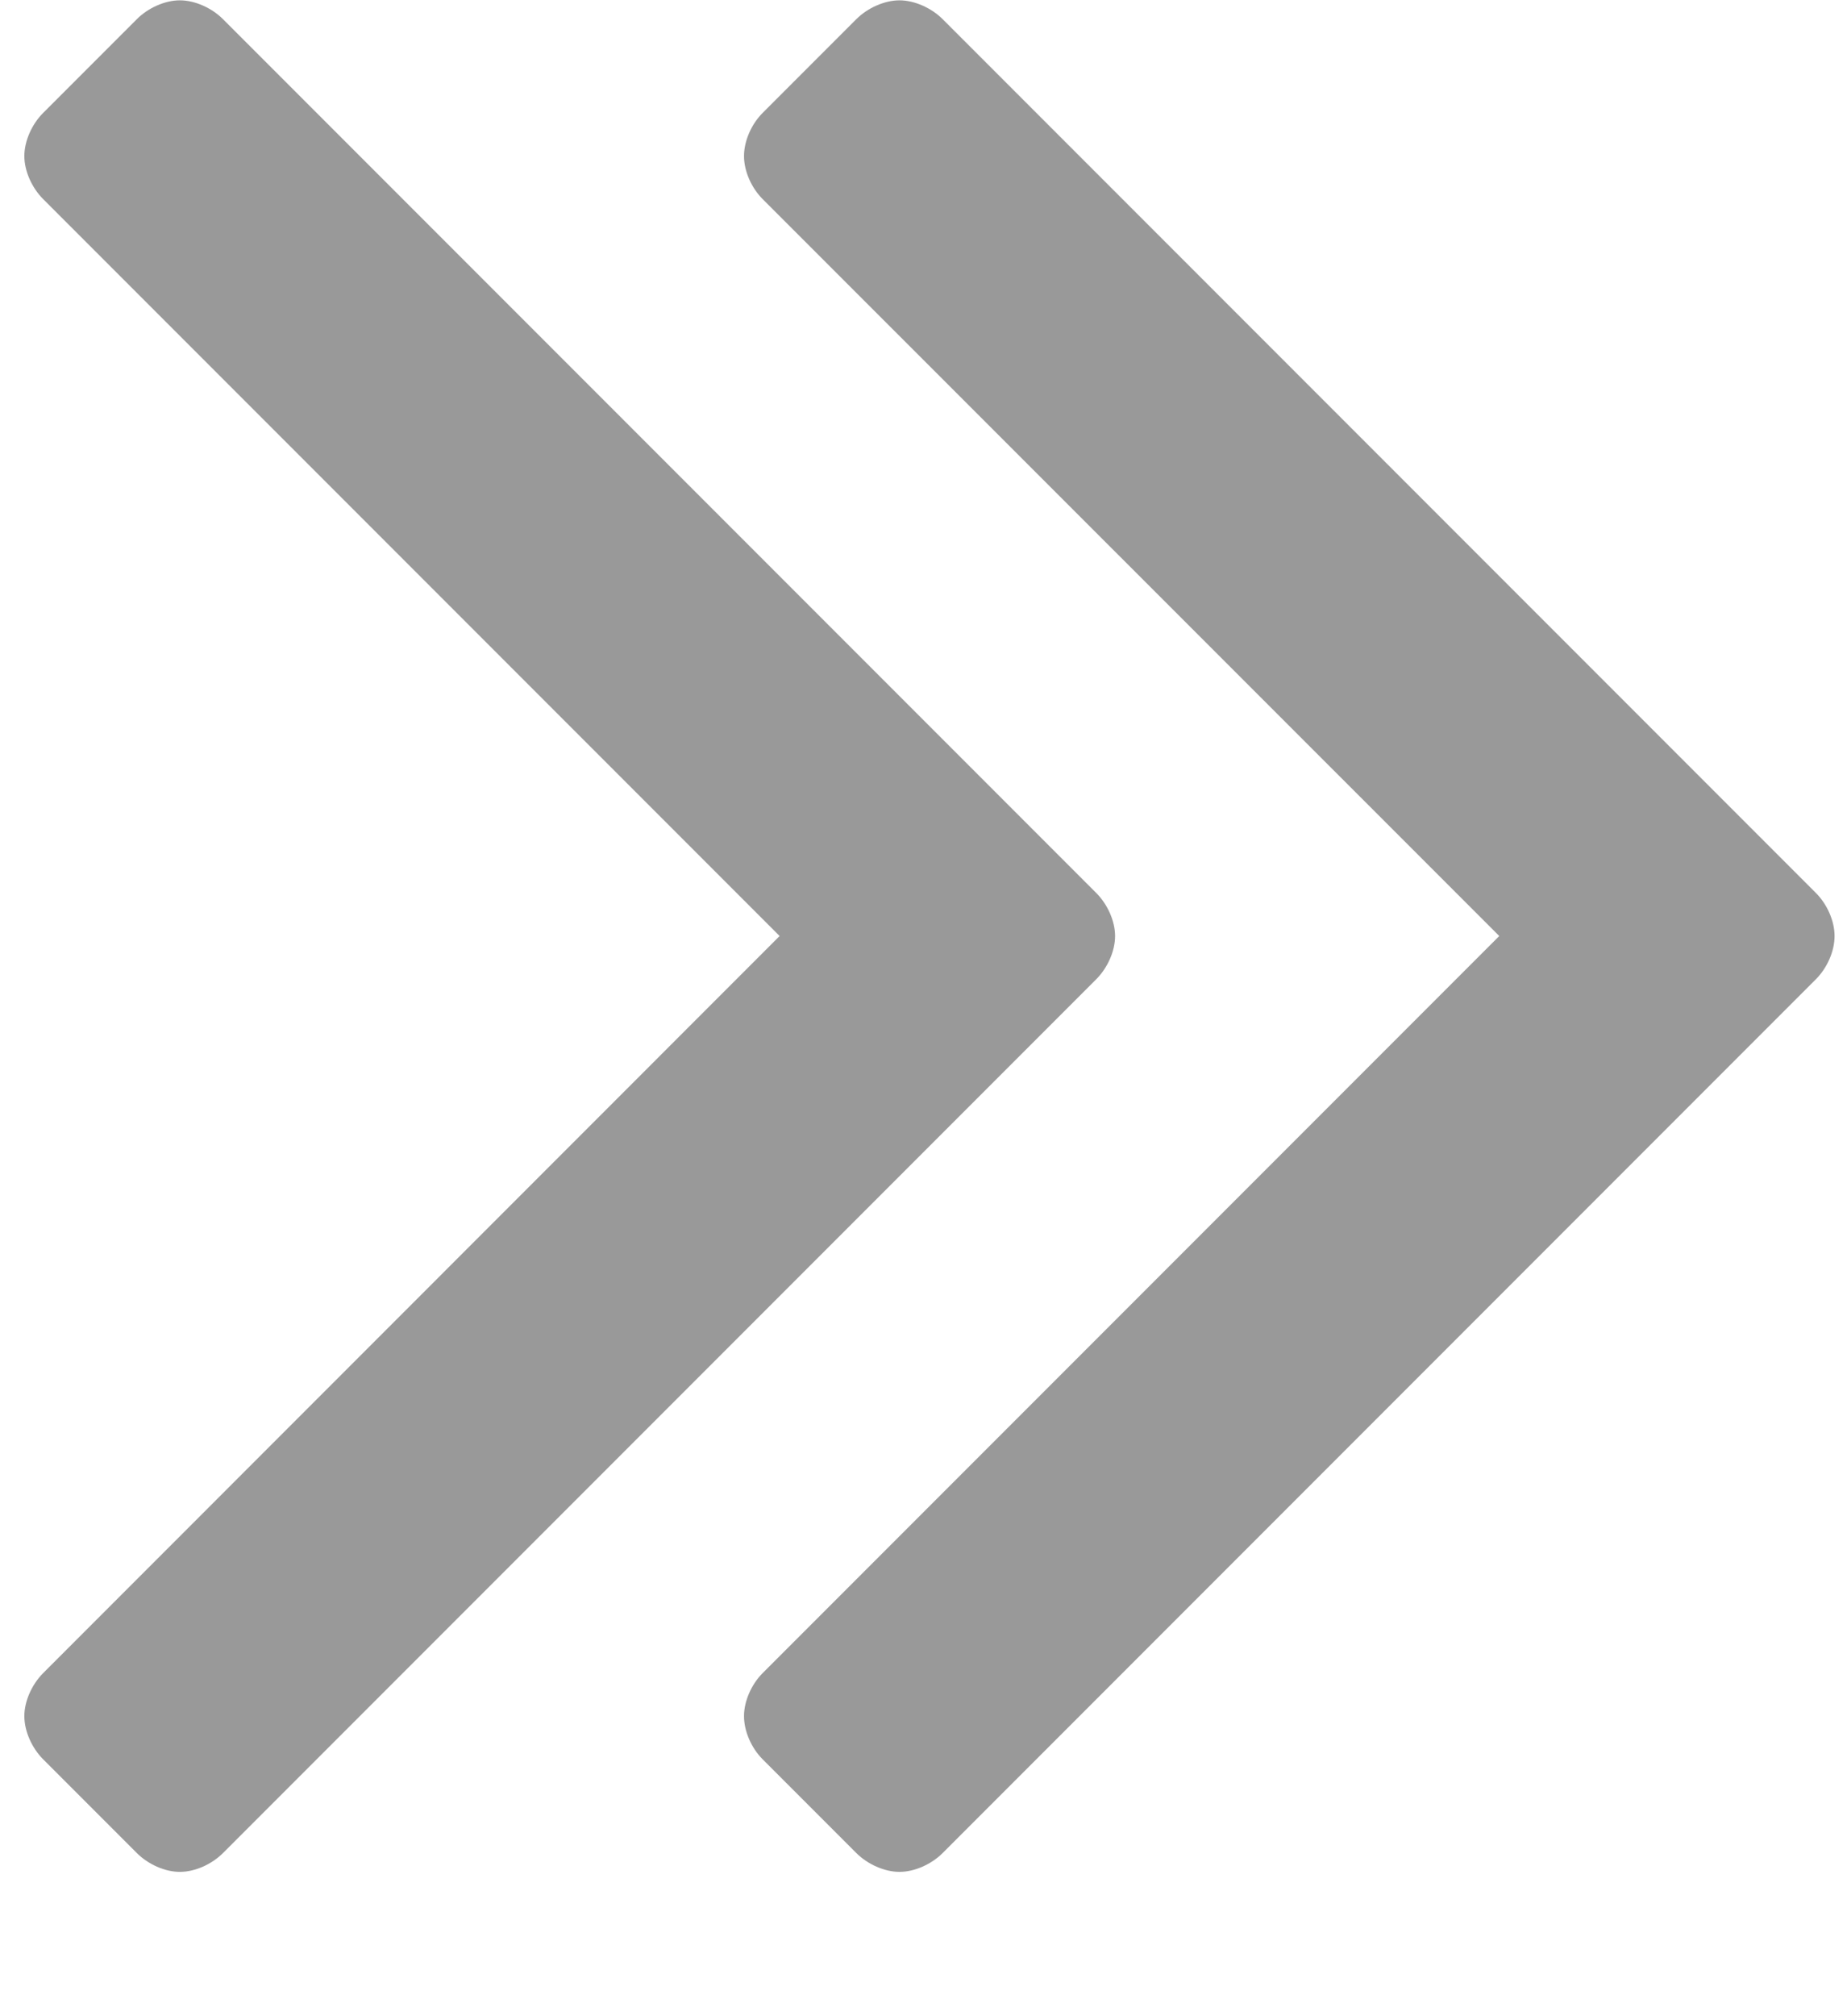 <?xml version="1.0" encoding="UTF-8"?>
<svg width="11px" height="12px" viewBox="0 0 11 12" version="1.1" xmlns="http://www.w3.org/2000/svg" xmlns:xlink="http://www.w3.org/1999/xlink">
    <!-- Generator: Sketch 49.3 (51167) - http://www.bohemiancoding.com/sketch -->
    <title>angle-double-right - FontAwesome</title>
    <desc>Created with Sketch.</desc>
    <defs></defs>
    <g id="Page-1" stroke="none" stroke-width="1" fill="none" fill-rule="evenodd">
        <g id="Dashboard" transform="translate(-1098, -212)" fill="#999999">
            <g id="Group-5" transform="translate(300, 187)">
                <path d="M804.641,30.571 C804.641,30.661 804.596,30.761 804.529,30.828 L799.328,36.029 C799.261,36.096 799.161,36.141 799.071,36.141 C798.982,36.141 798.882,36.096 798.815,36.029 L798.257,35.471 C798.19,35.404 798.145,35.304 798.145,35.214 C798.145,35.125 798.19,35.025 798.257,34.958 L802.643,30.571 L798.257,26.185 C798.19,26.118 798.145,26.018 798.145,25.929 C798.145,25.839 798.19,25.739 798.257,25.672 L798.815,25.114 C798.882,25.047 798.982,25.002 799.071,25.002 C799.161,25.002 799.261,25.047 799.328,25.114 L804.529,30.315 C804.596,30.382 804.641,30.482 804.641,30.571 Z M808.926,30.571 C808.926,30.661 808.882,30.761 808.815,30.828 L803.614,36.029 C803.547,36.096 803.446,36.141 803.357,36.141 C803.268,36.141 803.167,36.096 803.1,36.029 L802.542,35.471 C802.475,35.404 802.431,35.304 802.431,35.214 C802.431,35.125 802.475,35.025 802.542,34.958 L806.929,30.571 L802.542,26.185 C802.475,26.118 802.431,26.018 802.431,25.929 C802.431,25.839 802.475,25.739 802.542,25.672 L803.1,25.114 C803.167,25.047 803.268,25.002 803.357,25.002 C803.446,25.002 803.547,25.047 803.614,25.114 L808.815,30.315 C808.882,30.382 808.926,30.482 808.926,30.571 Z" id="angle-double-right---FontAwesome"></path>
            </g>
        </g>
    </g>
</svg>